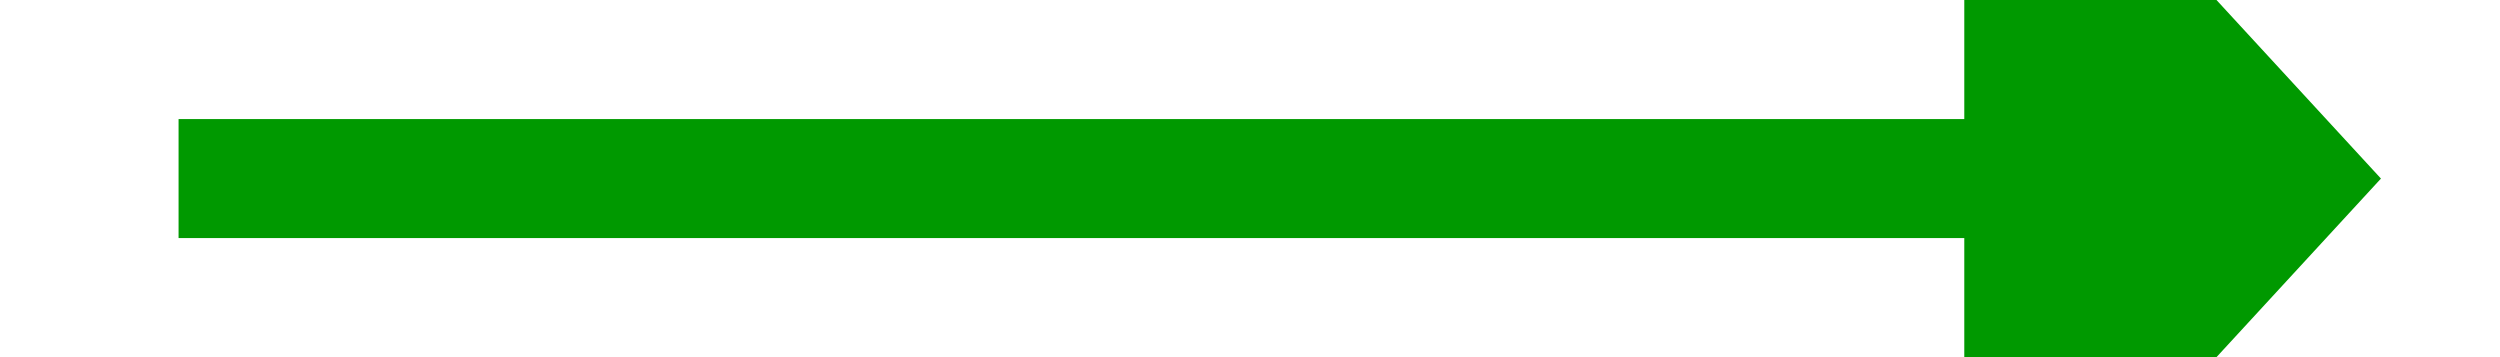 ﻿<?xml version="1.0" encoding="utf-8"?>
<svg version="1.1" xmlns:xlink="http://www.w3.org/1999/xlink" width="42px" height="6px" preserveAspectRatio="xMinYMid meet" viewBox="1008 341  42 4" xmlns="http://www.w3.org/2000/svg">
  <g transform="matrix(0 -1 1 0 686 1372 )">
    <path d="M 1021.4 355  L 1029 362  L 1036.6 355  L 1021.4 355  Z " fill-rule="nonzero" fill="#009900" stroke="none" />
    <path d="M 1029 325  L 1029 356  " stroke-width="2" stroke="#009900" fill="none" />
  </g>
</svg>